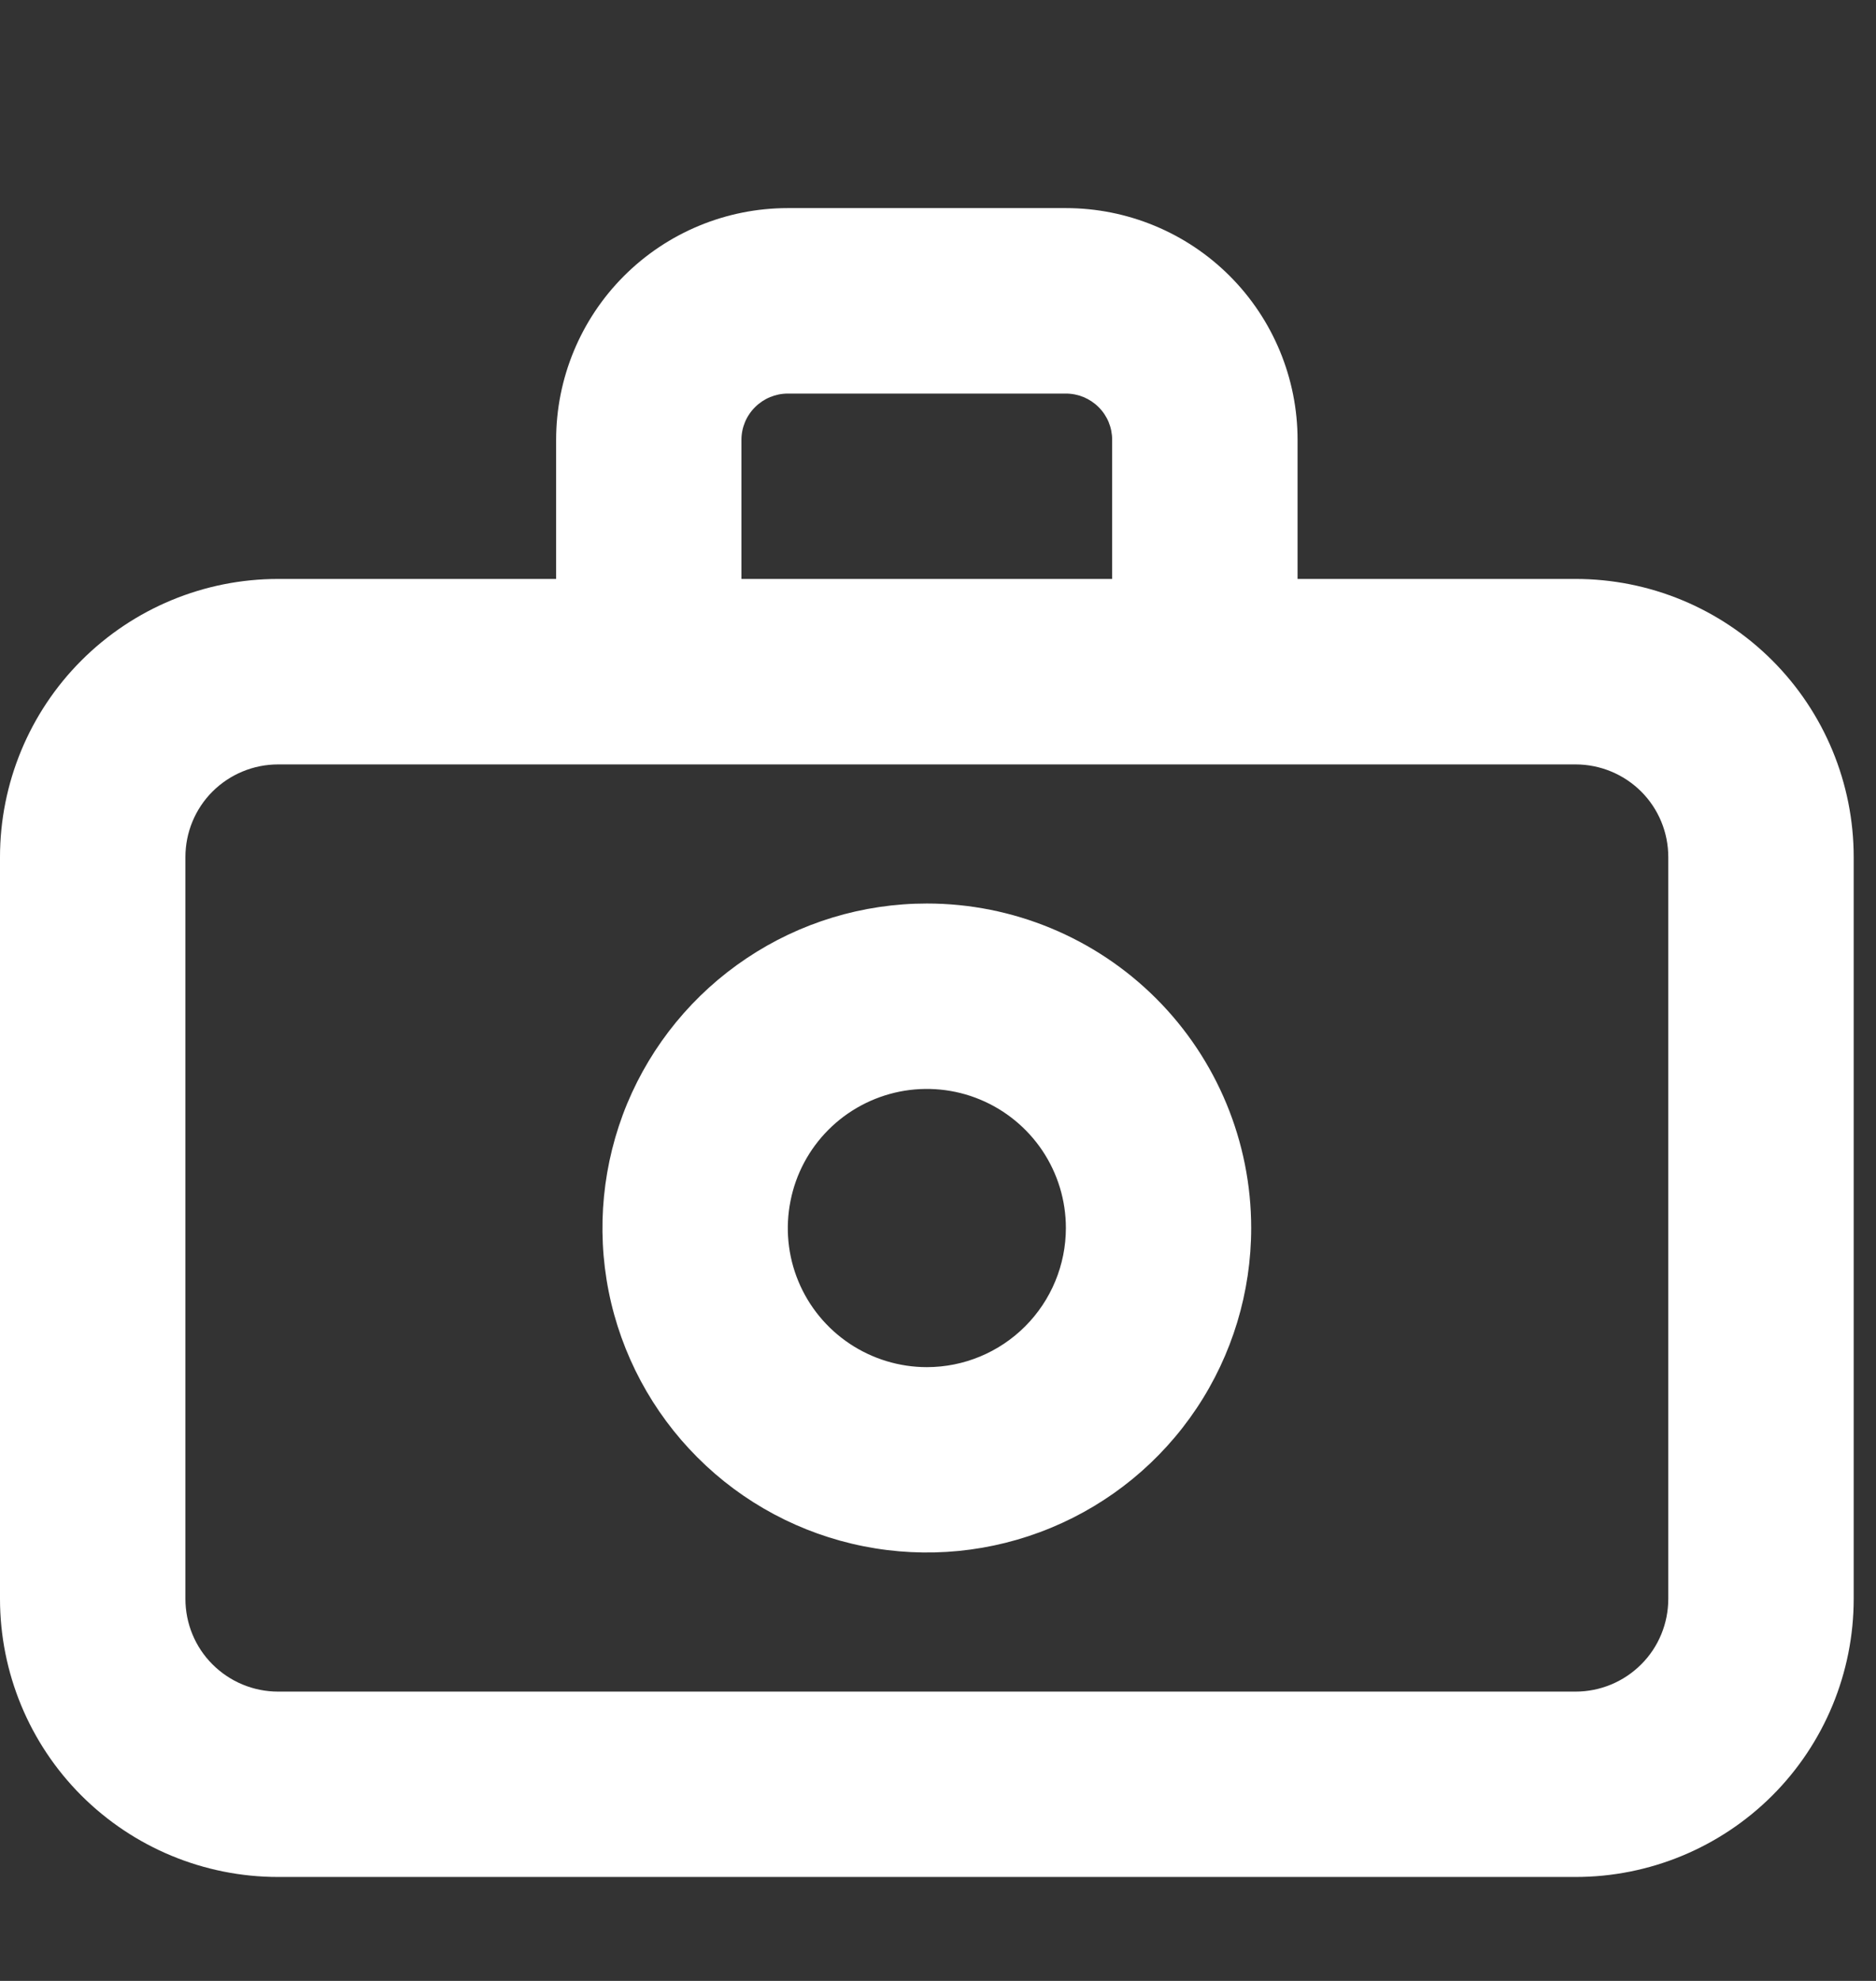 <svg width="18" height="19" viewBox="0 0 18 19" fill="none" xmlns="http://www.w3.org/2000/svg">
<rect x="0" y="0" width="18" height="19" fill="#333333" stroke="none"/>
<path d="M15.118 5.553H12.45V4.219C12.45 3.63 12.216 3.064 11.799 2.647C11.382 2.23 10.816 1.996 10.227 1.996H7.559C6.969 1.996 6.404 2.23 5.987 2.647C5.57 3.064 5.336 3.63 5.336 4.219V5.553H2.668C1.96 5.553 1.282 5.834 0.781 6.335C0.281 6.835 0 7.514 0 8.221V15.335C0 16.043 0.281 16.722 0.781 17.222C1.282 17.722 1.96 18.003 2.668 18.003H15.118C15.826 18.003 16.504 17.722 17.005 17.222C17.505 16.722 17.786 16.043 17.786 15.335V8.221C17.786 7.514 17.505 6.835 17.005 6.335C16.504 5.834 15.826 5.553 15.118 5.553ZM7.114 4.219C7.114 4.101 7.161 3.988 7.245 3.905C7.328 3.822 7.441 3.775 7.559 3.775H10.227C10.345 3.775 10.458 3.822 10.541 3.905C10.625 3.988 10.671 4.101 10.671 4.219V5.553H7.114V4.219ZM16.007 15.335C16.007 15.571 15.914 15.798 15.747 15.964C15.58 16.131 15.354 16.225 15.118 16.225H2.668C2.432 16.225 2.206 16.131 2.039 15.964C1.872 15.798 1.779 15.571 1.779 15.335V8.221C1.779 7.985 1.872 7.759 2.039 7.592C2.206 7.426 2.432 7.332 2.668 7.332H15.118C15.354 7.332 15.58 7.426 15.747 7.592C15.914 7.759 16.007 7.985 16.007 8.221V15.335Z" fill="white"/>
<path d="M8.893 8.666C8.277 8.666 7.675 8.849 7.164 9.191C6.652 9.533 6.253 10.019 6.017 10.587C5.782 11.156 5.72 11.782 5.84 12.386C5.96 12.989 6.257 13.544 6.692 13.979C7.127 14.415 7.682 14.711 8.286 14.831C8.889 14.951 9.515 14.89 10.084 14.654C10.653 14.419 11.139 14.02 11.481 13.508C11.823 12.996 12.005 12.394 12.005 11.778C12.005 10.953 11.677 10.161 11.094 9.578C10.51 8.994 9.718 8.666 8.893 8.666ZM8.893 13.113C8.629 13.113 8.371 13.034 8.152 12.888C7.932 12.741 7.761 12.533 7.66 12.289C7.559 12.045 7.533 11.777 7.585 11.518C7.636 11.259 7.763 11.022 7.95 10.835C8.136 10.649 8.374 10.522 8.633 10.47C8.891 10.419 9.16 10.445 9.403 10.546C9.647 10.647 9.855 10.818 10.002 11.037C10.149 11.257 10.227 11.515 10.227 11.778C10.227 12.132 10.086 12.472 9.836 12.722C9.586 12.972 9.247 13.113 8.893 13.113Z" fill="white"/>
</svg>
